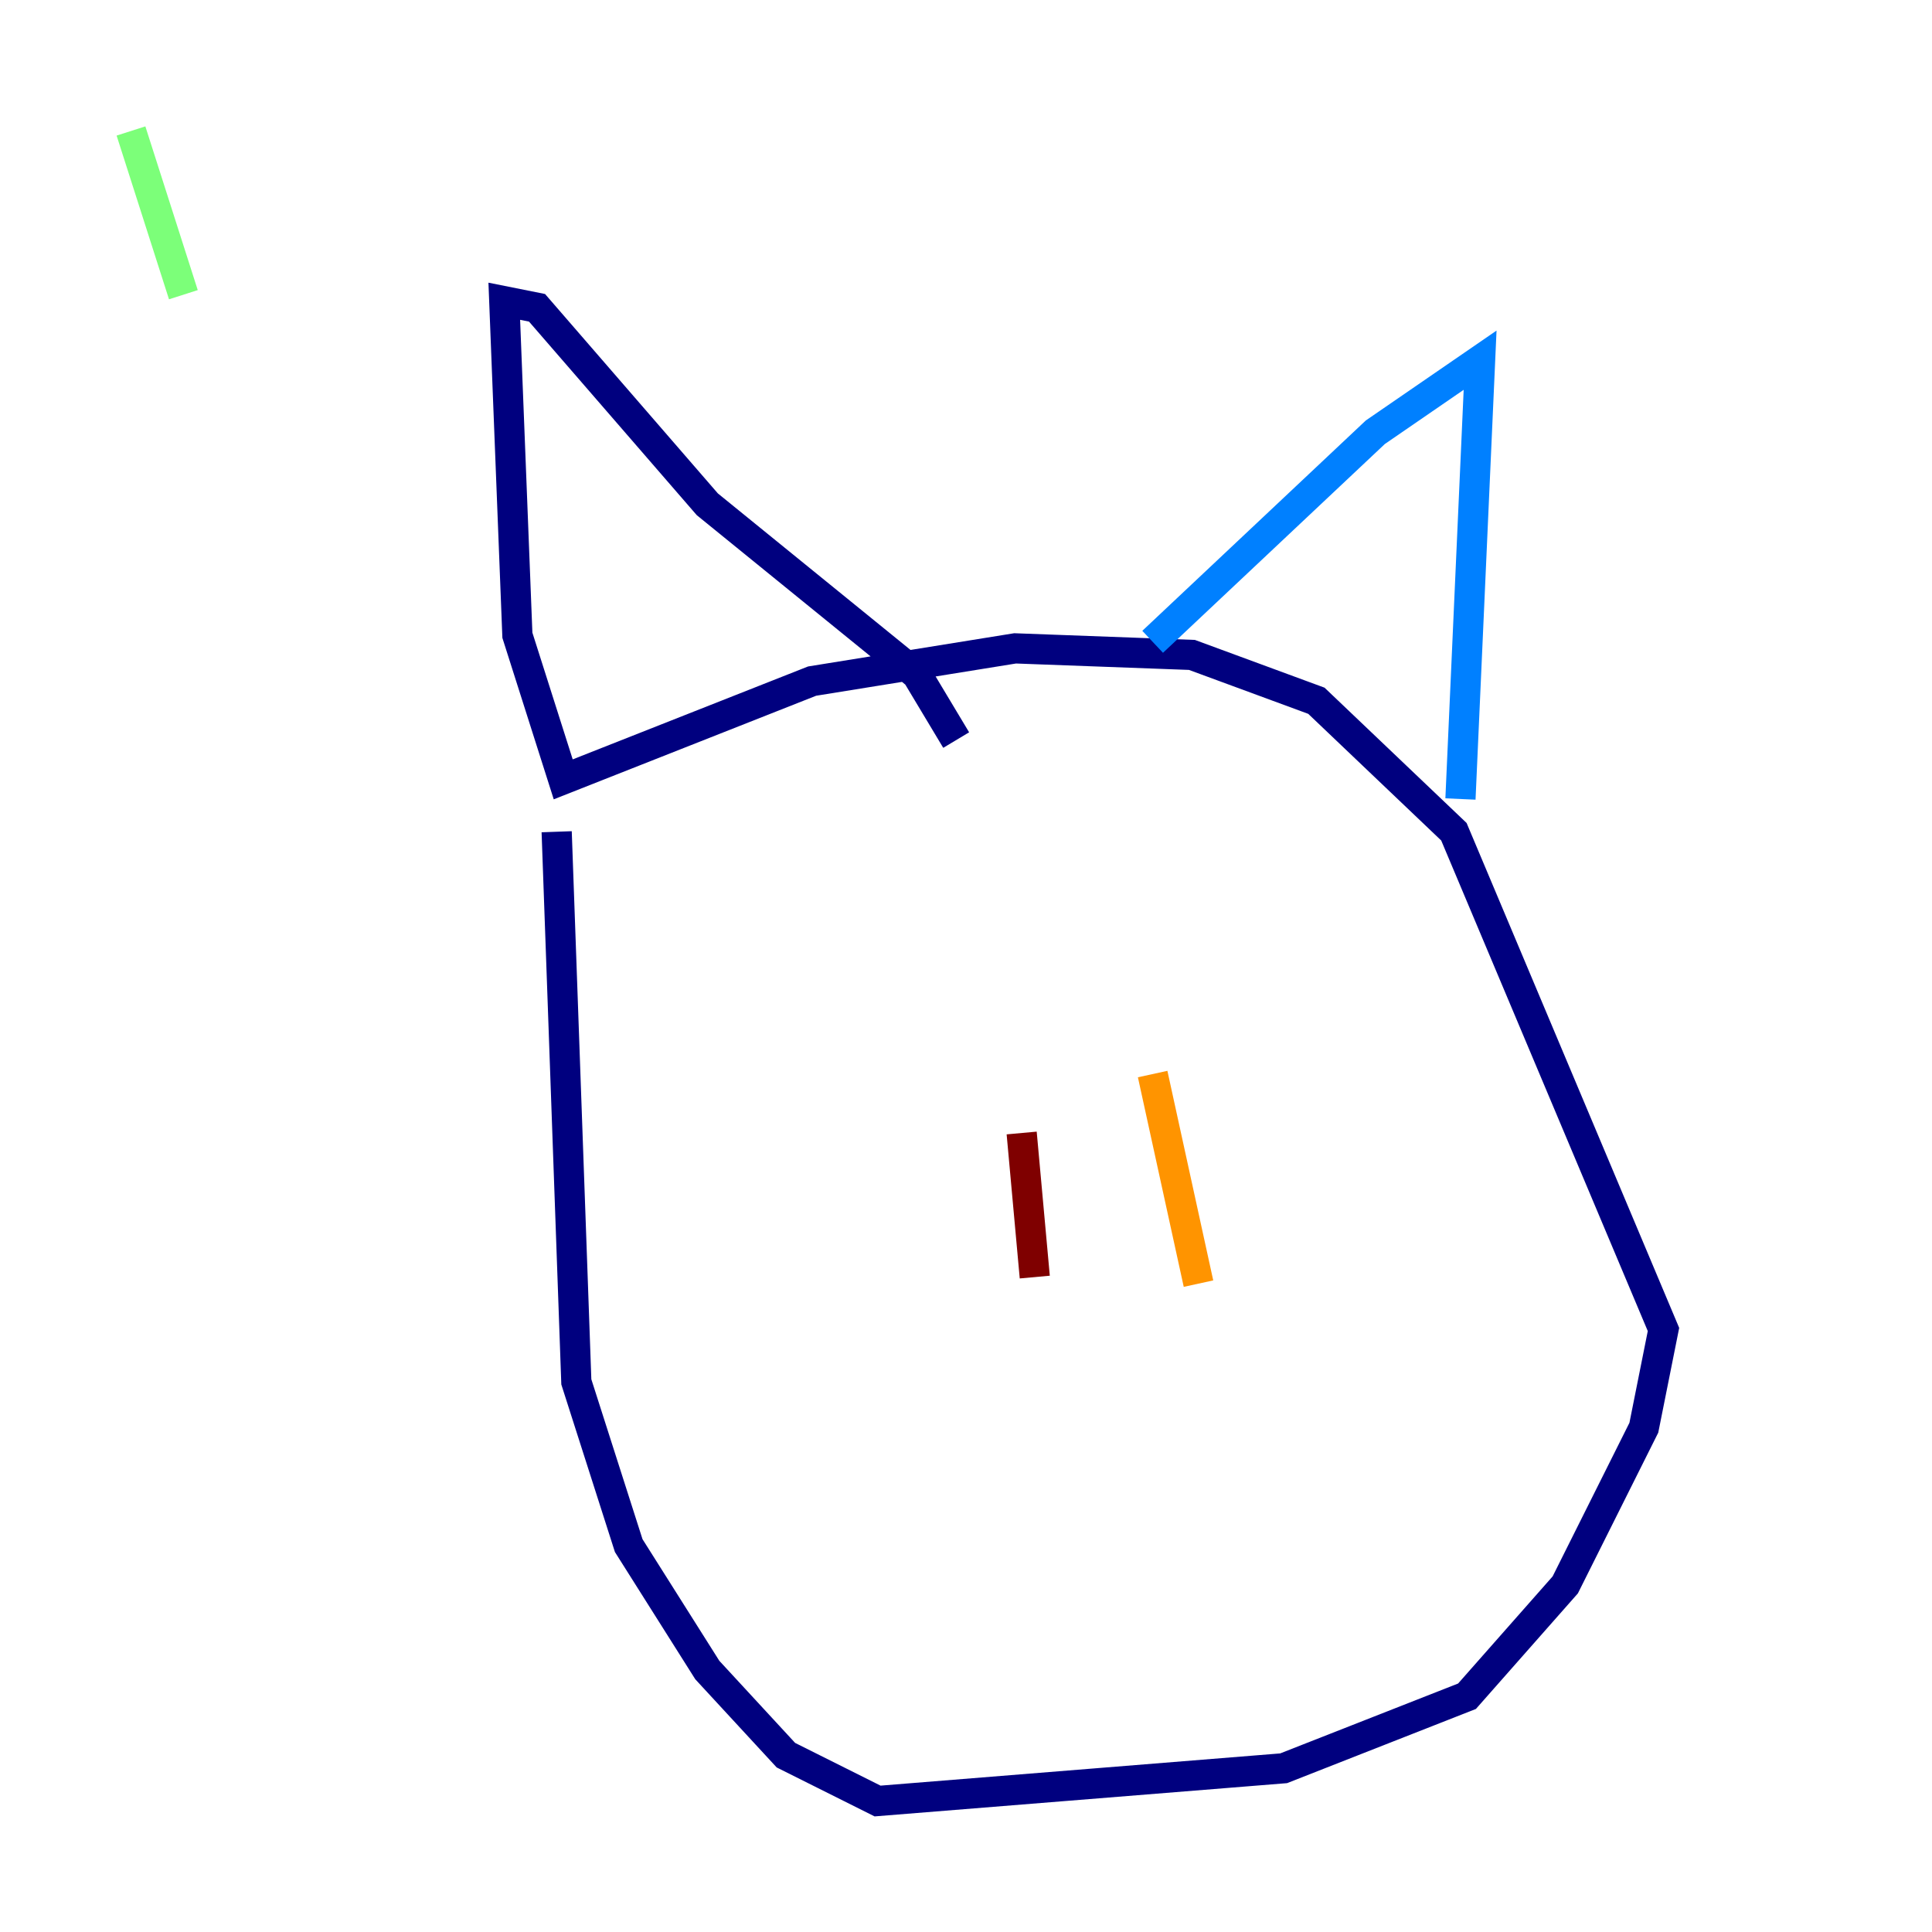 <?xml version="1.0" encoding="utf-8" ?>
<svg baseProfile="tiny" height="128" version="1.2" viewBox="0,0,128,128" width="128" xmlns="http://www.w3.org/2000/svg" xmlns:ev="http://www.w3.org/2001/xml-events" xmlns:xlink="http://www.w3.org/1999/xlink"><defs /><polyline fill="none" points="36.881,55.105 38.183,91.552 41.654,102.4 46.861,110.644 52.068,116.285 58.142,119.322 85.044,117.153 97.193,112.38 103.702,105.003 108.909,94.59 110.21,88.081 96.325,55.105 87.214,46.427 78.969,43.39 67.254,42.956 53.803,45.125 37.315,51.634 34.278,42.088 33.41,19.959 35.58,20.393 46.861,33.41 60.746,44.691 63.349,49.031" stroke="#00007f" stroke-width="2" /><polyline fill="none" points="76.366,42.522 91.119,28.637 98.061,23.864 96.759,52.936" stroke="#0080ff" stroke-width="2" /><polyline fill="none" points="8.678,8.678 12.149,19.525" stroke="#7cff79" stroke-width="2" /><polyline fill="none" points="76.366,71.159 79.403,85.044" stroke="#ff9400" stroke-width="2" /><polyline fill="none" points="67.688,75.064 68.556,84.61" stroke="#7f0000" stroke-width="2" /></svg>
